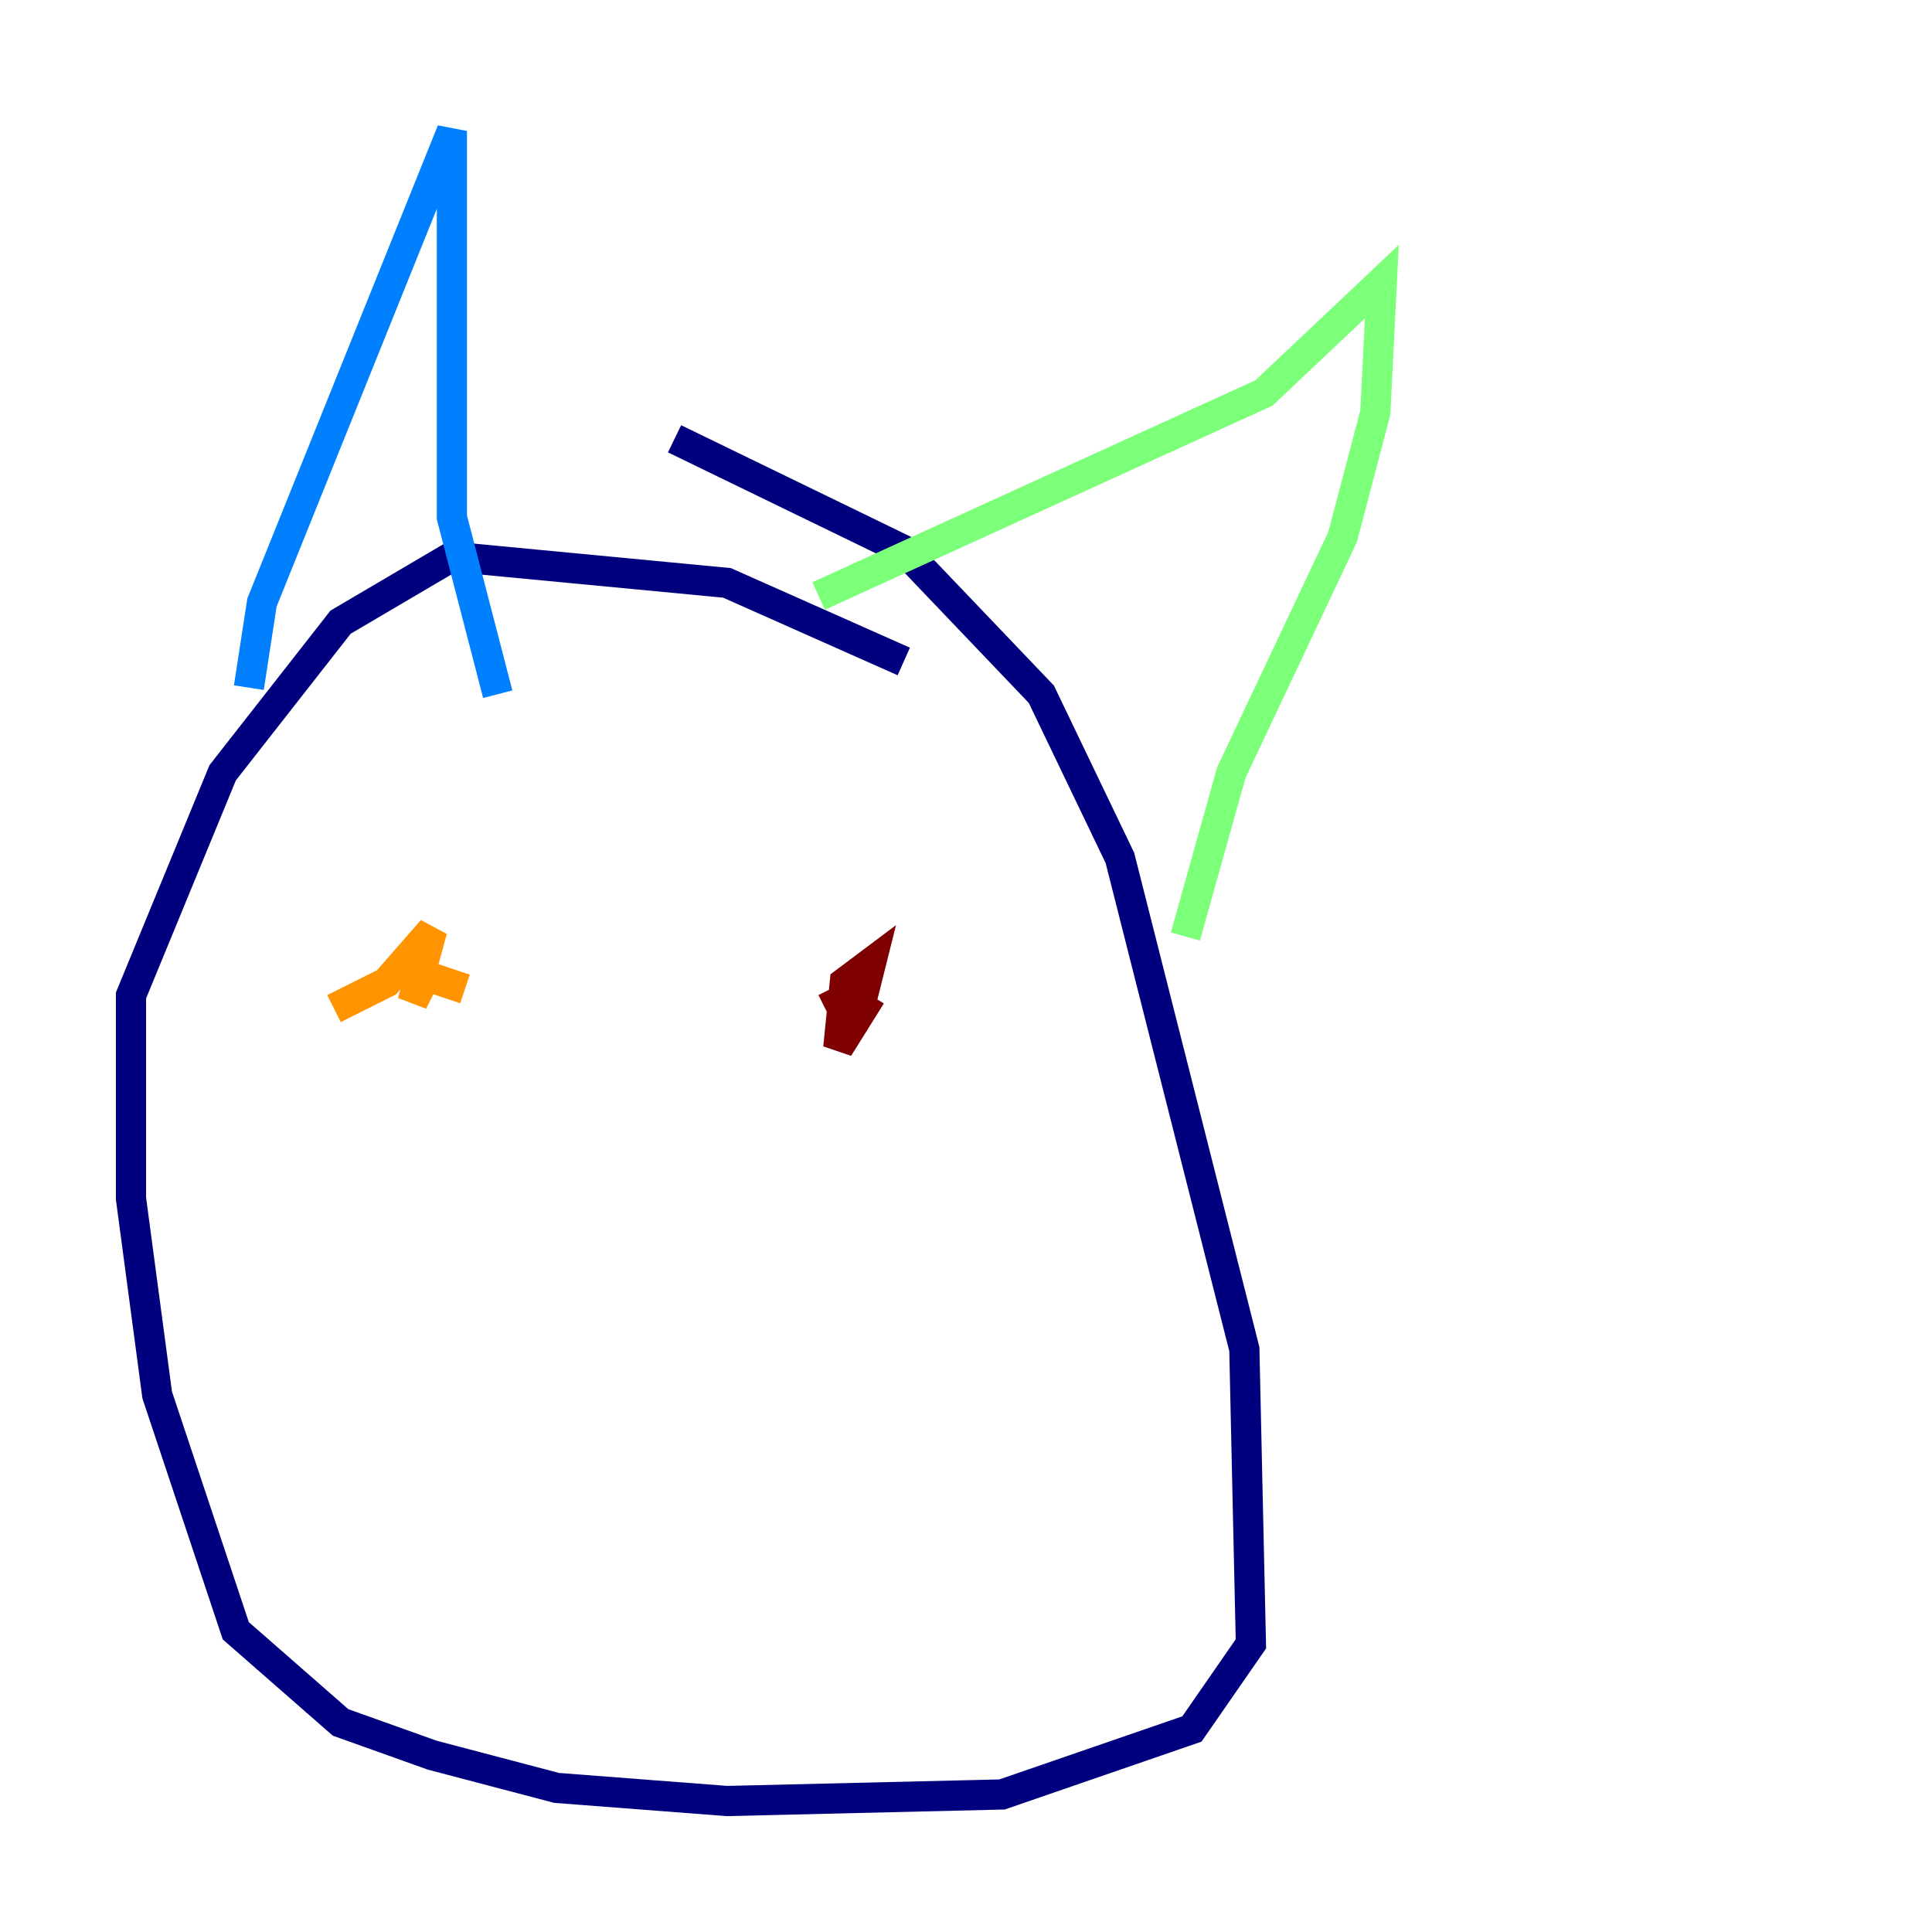 <?xml version="1.0" encoding="utf-8" ?>
<svg baseProfile="tiny" height="128" version="1.2" viewBox="0,0,128,128" width="128" xmlns="http://www.w3.org/2000/svg" xmlns:ev="http://www.w3.org/2001/xml-events" xmlns:xlink="http://www.w3.org/1999/xlink"><defs /><polyline fill="none" points="59.878,43.824 48.163,38.617 29.939,36.881 22.563,41.22 14.752,51.2 8.678,65.953 8.678,79.403 10.414,92.42 15.62,108.041 22.563,114.115 28.637,116.285 36.881,118.454 48.163,119.322 66.386,118.888 78.969,114.549 82.875,108.909 82.441,89.383 74.197,56.841 68.99,45.993 59.878,36.447 44.691,29.071" stroke="#00007f" stroke-width="2" /><polyline fill="none" points="16.488,45.559 17.356,39.919 29.939,8.678 29.939,34.278 32.976,45.993" stroke="#0080ff" stroke-width="2" /><polyline fill="none" points="54.237,39.485 83.742,26.034 91.552,18.658 91.119,27.336 88.949,35.58 81.573,51.2 78.536,62.047" stroke="#7cff79" stroke-width="2" /><polyline fill="none" points="22.129,66.82 25.6,65.085 28.637,61.614 27.336,66.386 28.203,64.651 30.807,65.519" stroke="#ff9400" stroke-width="2" /><polyline fill="none" points="57.709,65.953 55.539,69.424 55.973,65.085 57.709,63.783 57.275,65.519 54.671,66.82" stroke="#7f0000" stroke-width="2" /></svg>